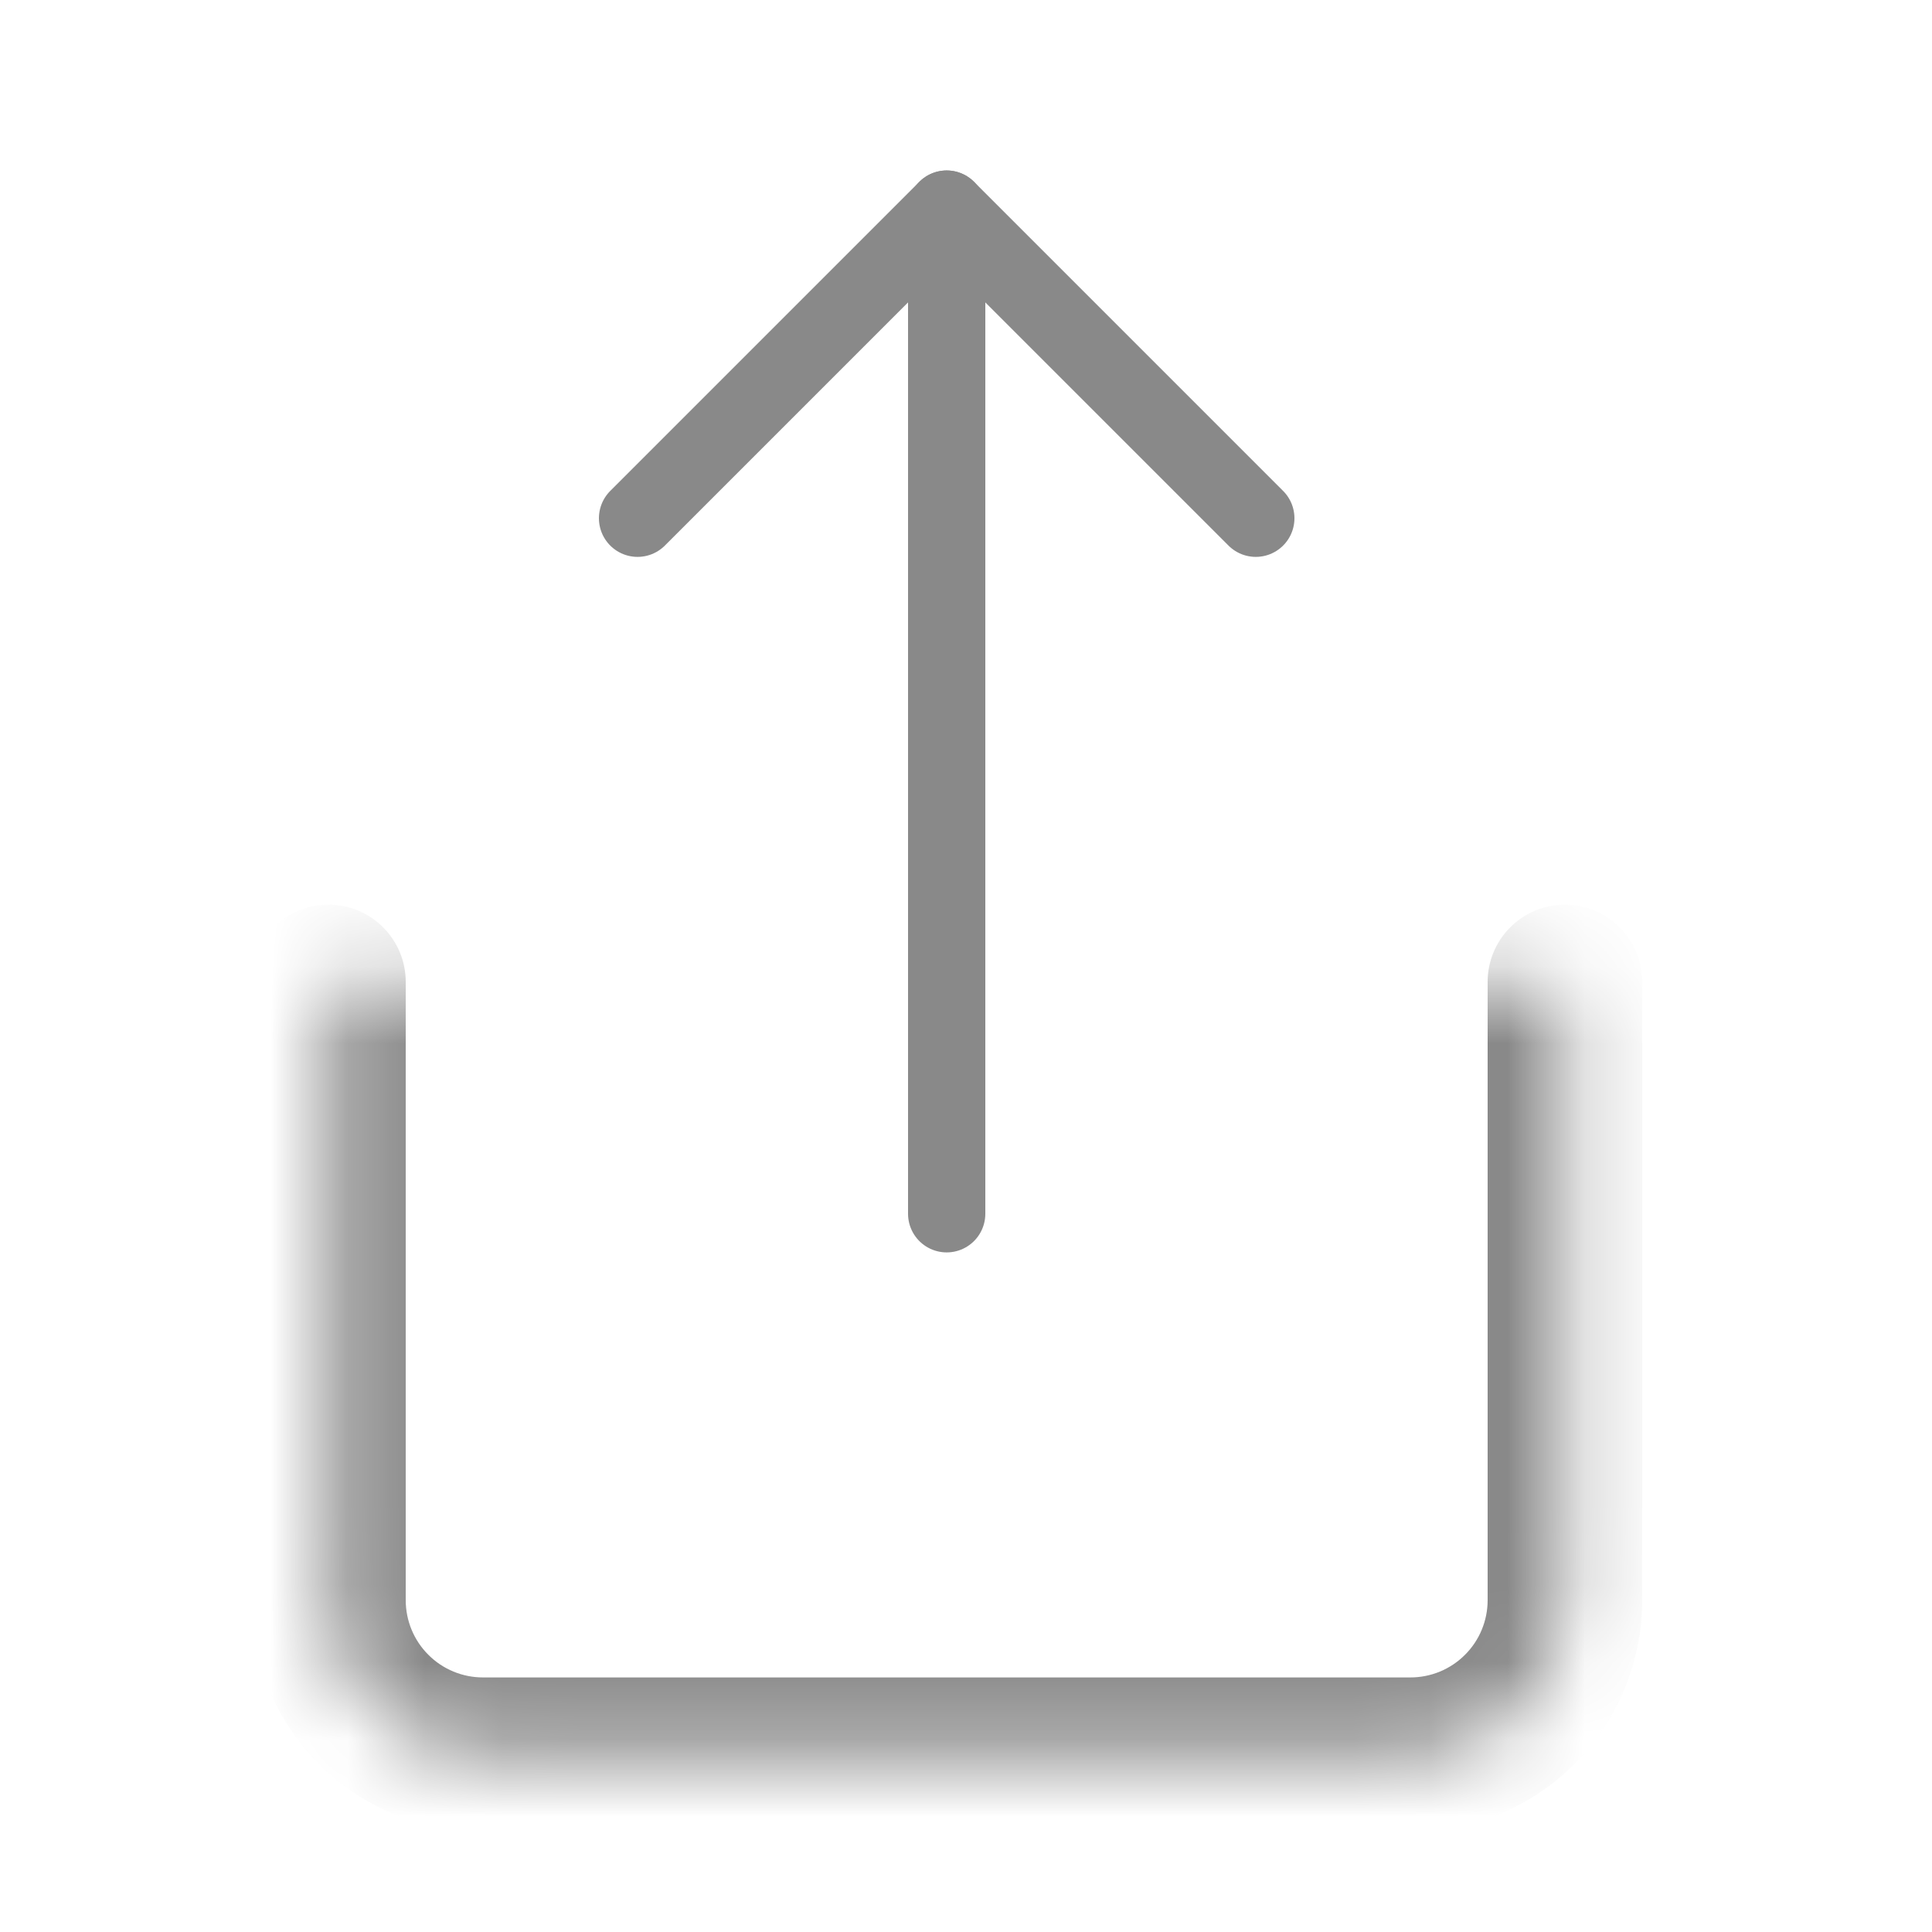 <svg width="25" height="25" viewBox="0 0 25 25" fill="none" xmlns="http://www.w3.org/2000/svg">
<mask id="path-1-inside-1_3279_4026" fill="white">
<path d="M4.25 12.706V20.706C4.25 21.237 4.461 21.745 4.836 22.12C5.211 22.496 5.72 22.706 6.25 22.706H18.25C18.78 22.706 19.289 22.496 19.664 22.12C20.039 21.745 20.25 21.237 20.25 20.706V12.706"/>
</mask>
<path d="M5.25 12.706C5.25 12.154 4.802 11.706 4.25 11.706C3.698 11.706 3.25 12.154 3.25 12.706H5.25ZM4.25 20.706H3.25H4.25ZM21.25 12.706C21.25 12.154 20.802 11.706 20.25 11.706C19.698 11.706 19.25 12.154 19.25 12.706H21.25ZM3.25 12.706V20.706H5.25V12.706H3.25ZM3.25 20.706C3.25 21.502 3.566 22.265 4.129 22.828L5.543 21.413C5.355 21.226 5.25 20.971 5.25 20.706H3.25ZM4.129 22.828C4.691 23.39 5.454 23.706 6.25 23.706V21.706C5.985 21.706 5.73 21.601 5.543 21.413L4.129 22.828ZM6.25 23.706H18.25V21.706H6.25V23.706ZM18.25 23.706C19.046 23.706 19.809 23.39 20.371 22.828L18.957 21.413C18.77 21.601 18.515 21.706 18.25 21.706V23.706ZM20.371 22.828C20.934 22.265 21.25 21.502 21.25 20.706H19.25C19.25 20.971 19.145 21.226 18.957 21.413L20.371 22.828ZM21.25 20.706V12.706H19.25V20.706H21.25Z" fill="#898989" mask="url(#path-1-inside-1_3279_4026)"/>
<path d="M16.25 6.706L12.25 2.706L8.25 6.706" stroke="#898989" stroke-linecap="round" stroke-linejoin="round"/>
<path d="M12.25 2.706V15.706" stroke="#898989" stroke-linecap="round" stroke-linejoin="round"/>
</svg>
